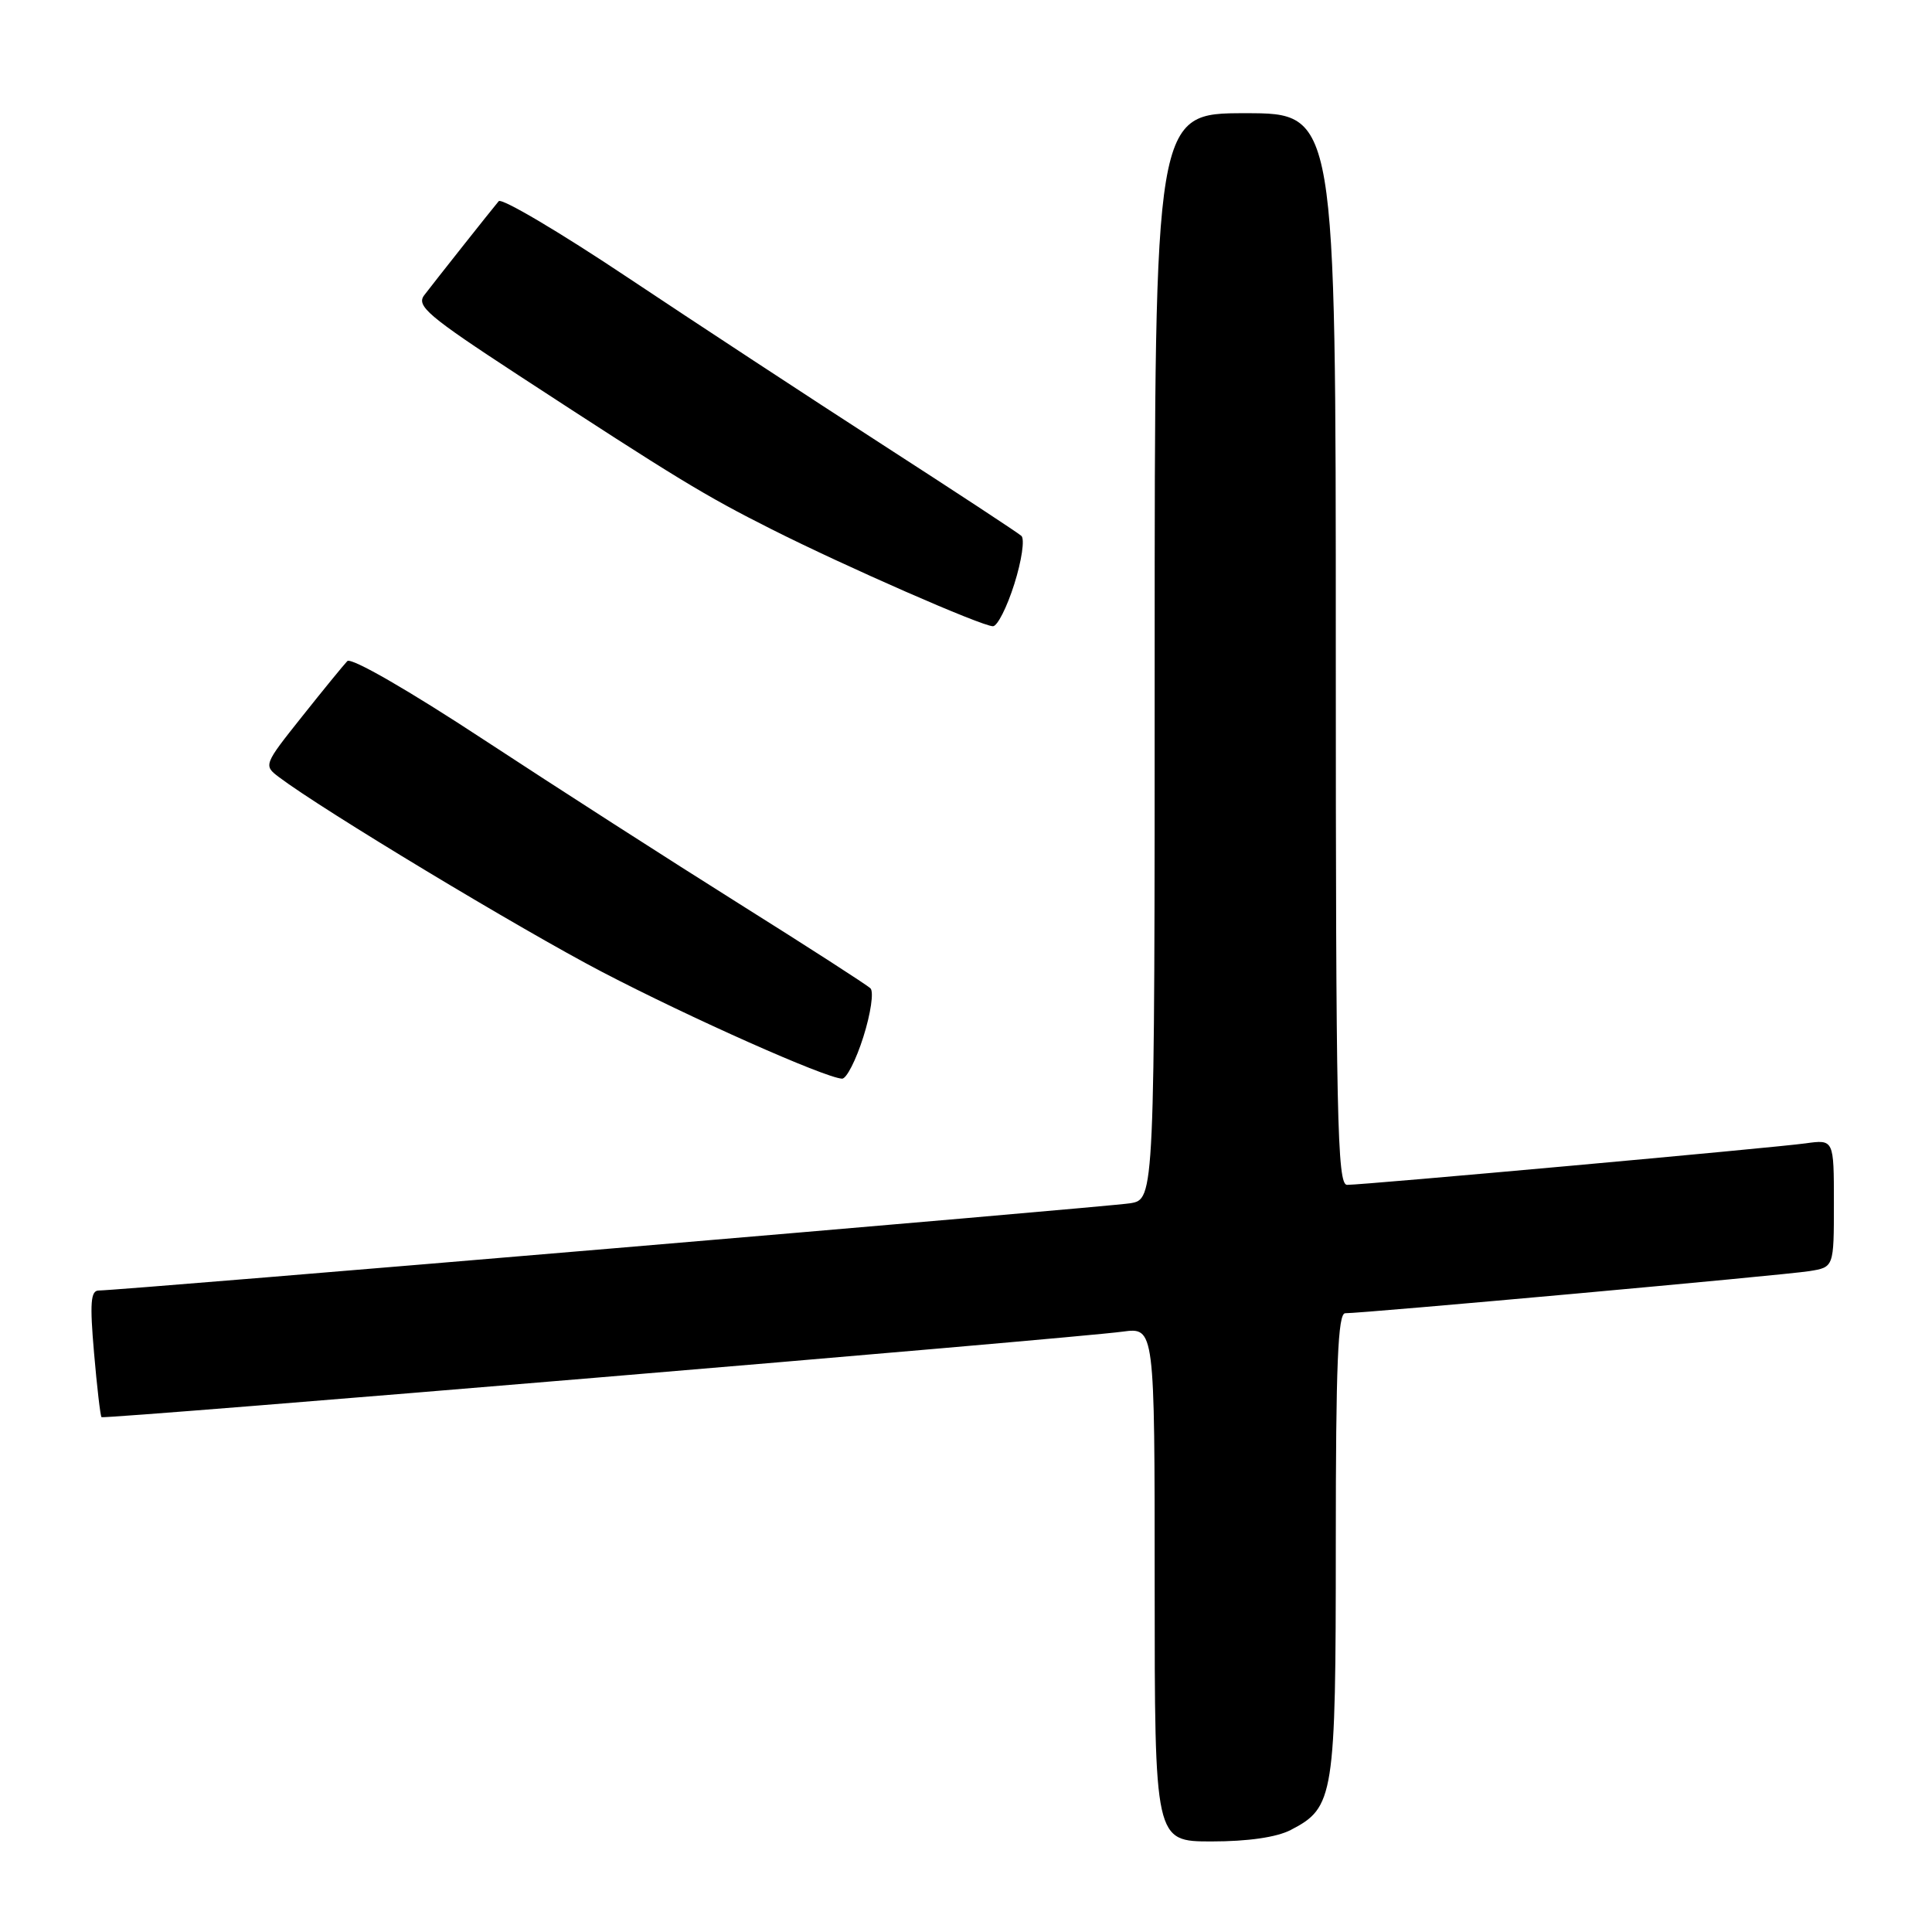 <?xml version="1.0" encoding="UTF-8" standalone="no"?>
<!DOCTYPE svg PUBLIC "-//W3C//DTD SVG 1.1//EN" "http://www.w3.org/Graphics/SVG/1.1/DTD/svg11.dtd" >
<svg xmlns="http://www.w3.org/2000/svg" xmlns:xlink="http://www.w3.org/1999/xlink" version="1.1" viewBox="0 0 256 256">
 <g >
 <path fill="currentColor"
d=" M 171.03 242.48 C 176.78 239.51 177.00 238.10 177.00 204.55 C 177.00 180.77 177.28 174.00 178.25 174.01 C 180.61 174.02 236.50 168.96 239.75 168.43 C 243.00 167.91 243.00 167.91 243.00 159.44 C 243.00 150.98 243.00 150.98 239.25 151.50 C 235.00 152.09 180.77 157.00 178.49 157.00 C 177.19 157.00 177.00 148.14 177.00 86.00 C 177.00 15.00 177.00 15.00 165.00 15.00 C 153.00 15.00 153.00 15.00 153.00 86.95 C 153.00 158.91 153.00 158.91 149.75 159.44 C 146.67 159.94 15.90 171.00 13.08 171.00 C 12.01 171.00 11.89 172.67 12.46 179.25 C 12.85 183.79 13.30 187.63 13.45 187.78 C 13.76 188.10 142.13 177.35 148.75 176.45 C 153.00 175.88 153.00 175.88 153.00 209.94 C 153.00 244.00 153.00 244.00 160.55 244.00 C 165.34 244.00 169.17 243.45 171.03 242.48 Z  M 114.40 137.39 C 115.38 134.30 115.80 131.41 115.34 130.96 C 114.88 130.51 107.07 125.48 97.99 119.78 C 88.91 114.08 73.70 104.31 64.19 98.07 C 54.14 91.46 46.53 87.08 46.02 87.60 C 45.54 88.10 42.84 91.40 40.02 94.95 C 34.94 101.33 34.91 101.42 36.96 102.97 C 42.74 107.33 68.95 123.13 79.79 128.79 C 91.45 134.87 109.24 142.79 111.57 142.93 C 112.15 142.97 113.43 140.47 114.40 137.39 Z  M 134.40 77.39 C 135.38 74.30 135.80 71.43 135.34 71.01 C 134.88 70.59 126.62 65.17 117.00 58.96 C 107.38 52.75 92.14 42.75 83.14 36.75 C 74.14 30.74 66.46 26.20 66.08 26.66 C 65.08 27.85 57.70 37.17 56.21 39.12 C 55.13 40.54 56.72 41.89 68.73 49.74 C 89.69 63.42 93.34 65.65 102.26 70.14 C 112.02 75.06 130.05 82.96 131.57 82.98 C 132.15 82.99 133.43 80.47 134.40 77.39 Z "/>
</g>
</svg>